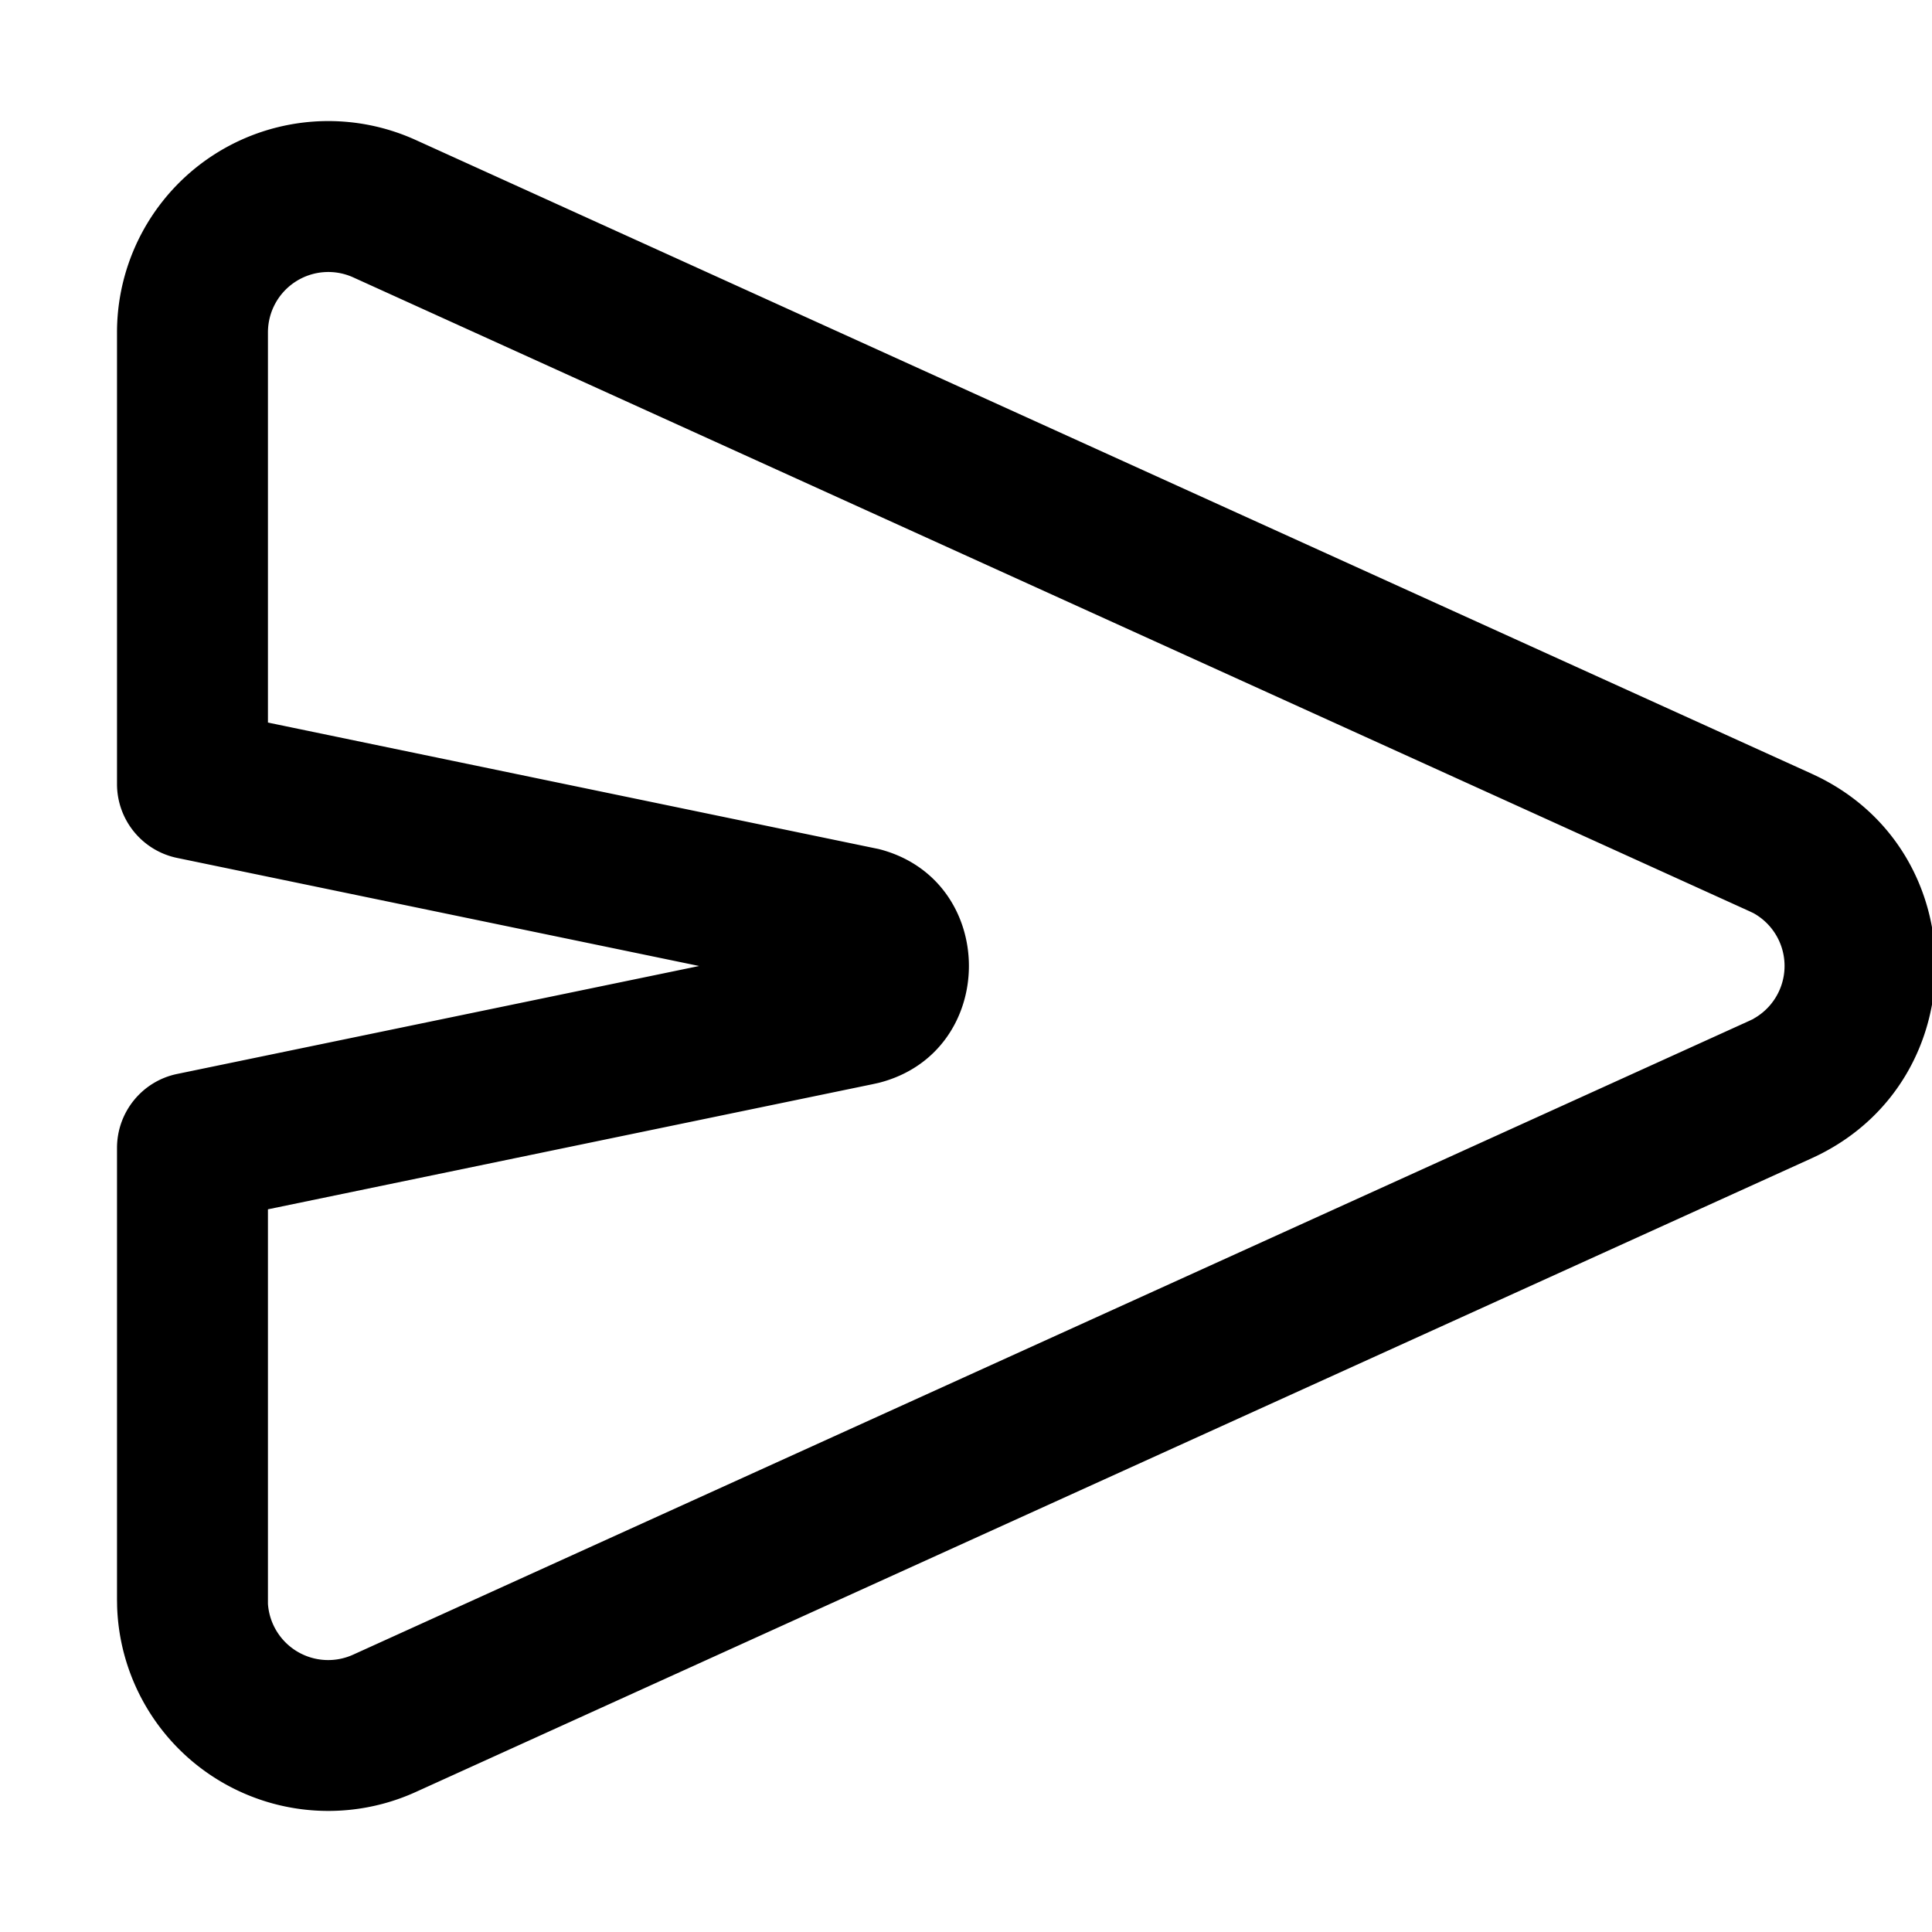 <svg fill="none" viewBox="0 0 16 16" xmlns="http://www.w3.org/2000/svg">
  <g clip-path="url(#Send-Plane-16_svg__a)">
    <path fill="#000" d="M15.065 6.437c1.285.64 1.285 2.485 0 3.126l-.063.03-11.56 5.248A1.75 1.75 0 0 1 .97 13.307l-.001-.06v-3.74c0-.297.208-.553.498-.613L5.79 8l-4.323-.895a.625.625 0 0 1-.498-.612v-3.74a1.75 1.75 0 0 1 2.473-1.594l11.56 5.248.063.03Zm-.544 2a.5.5 0 0 0 0-.875l-.036-.017-11.56-5.248a.5.5 0 0 0-.706.455v3.232l5.008 1.037.049.01c.998.253.997 1.685 0 1.937l-.05.011-5.007 1.036v3.267a.5.5 0 0 0 .706.421l11.56-5.248.036-.017Z"/>
  </g>
  <defs>
    <clipPath id="Send-Plane-16_svg__a">
      <path fill="#fff" d="M0 0h16v16H0z"/>
    </clipPath>
  </defs>
</svg>
